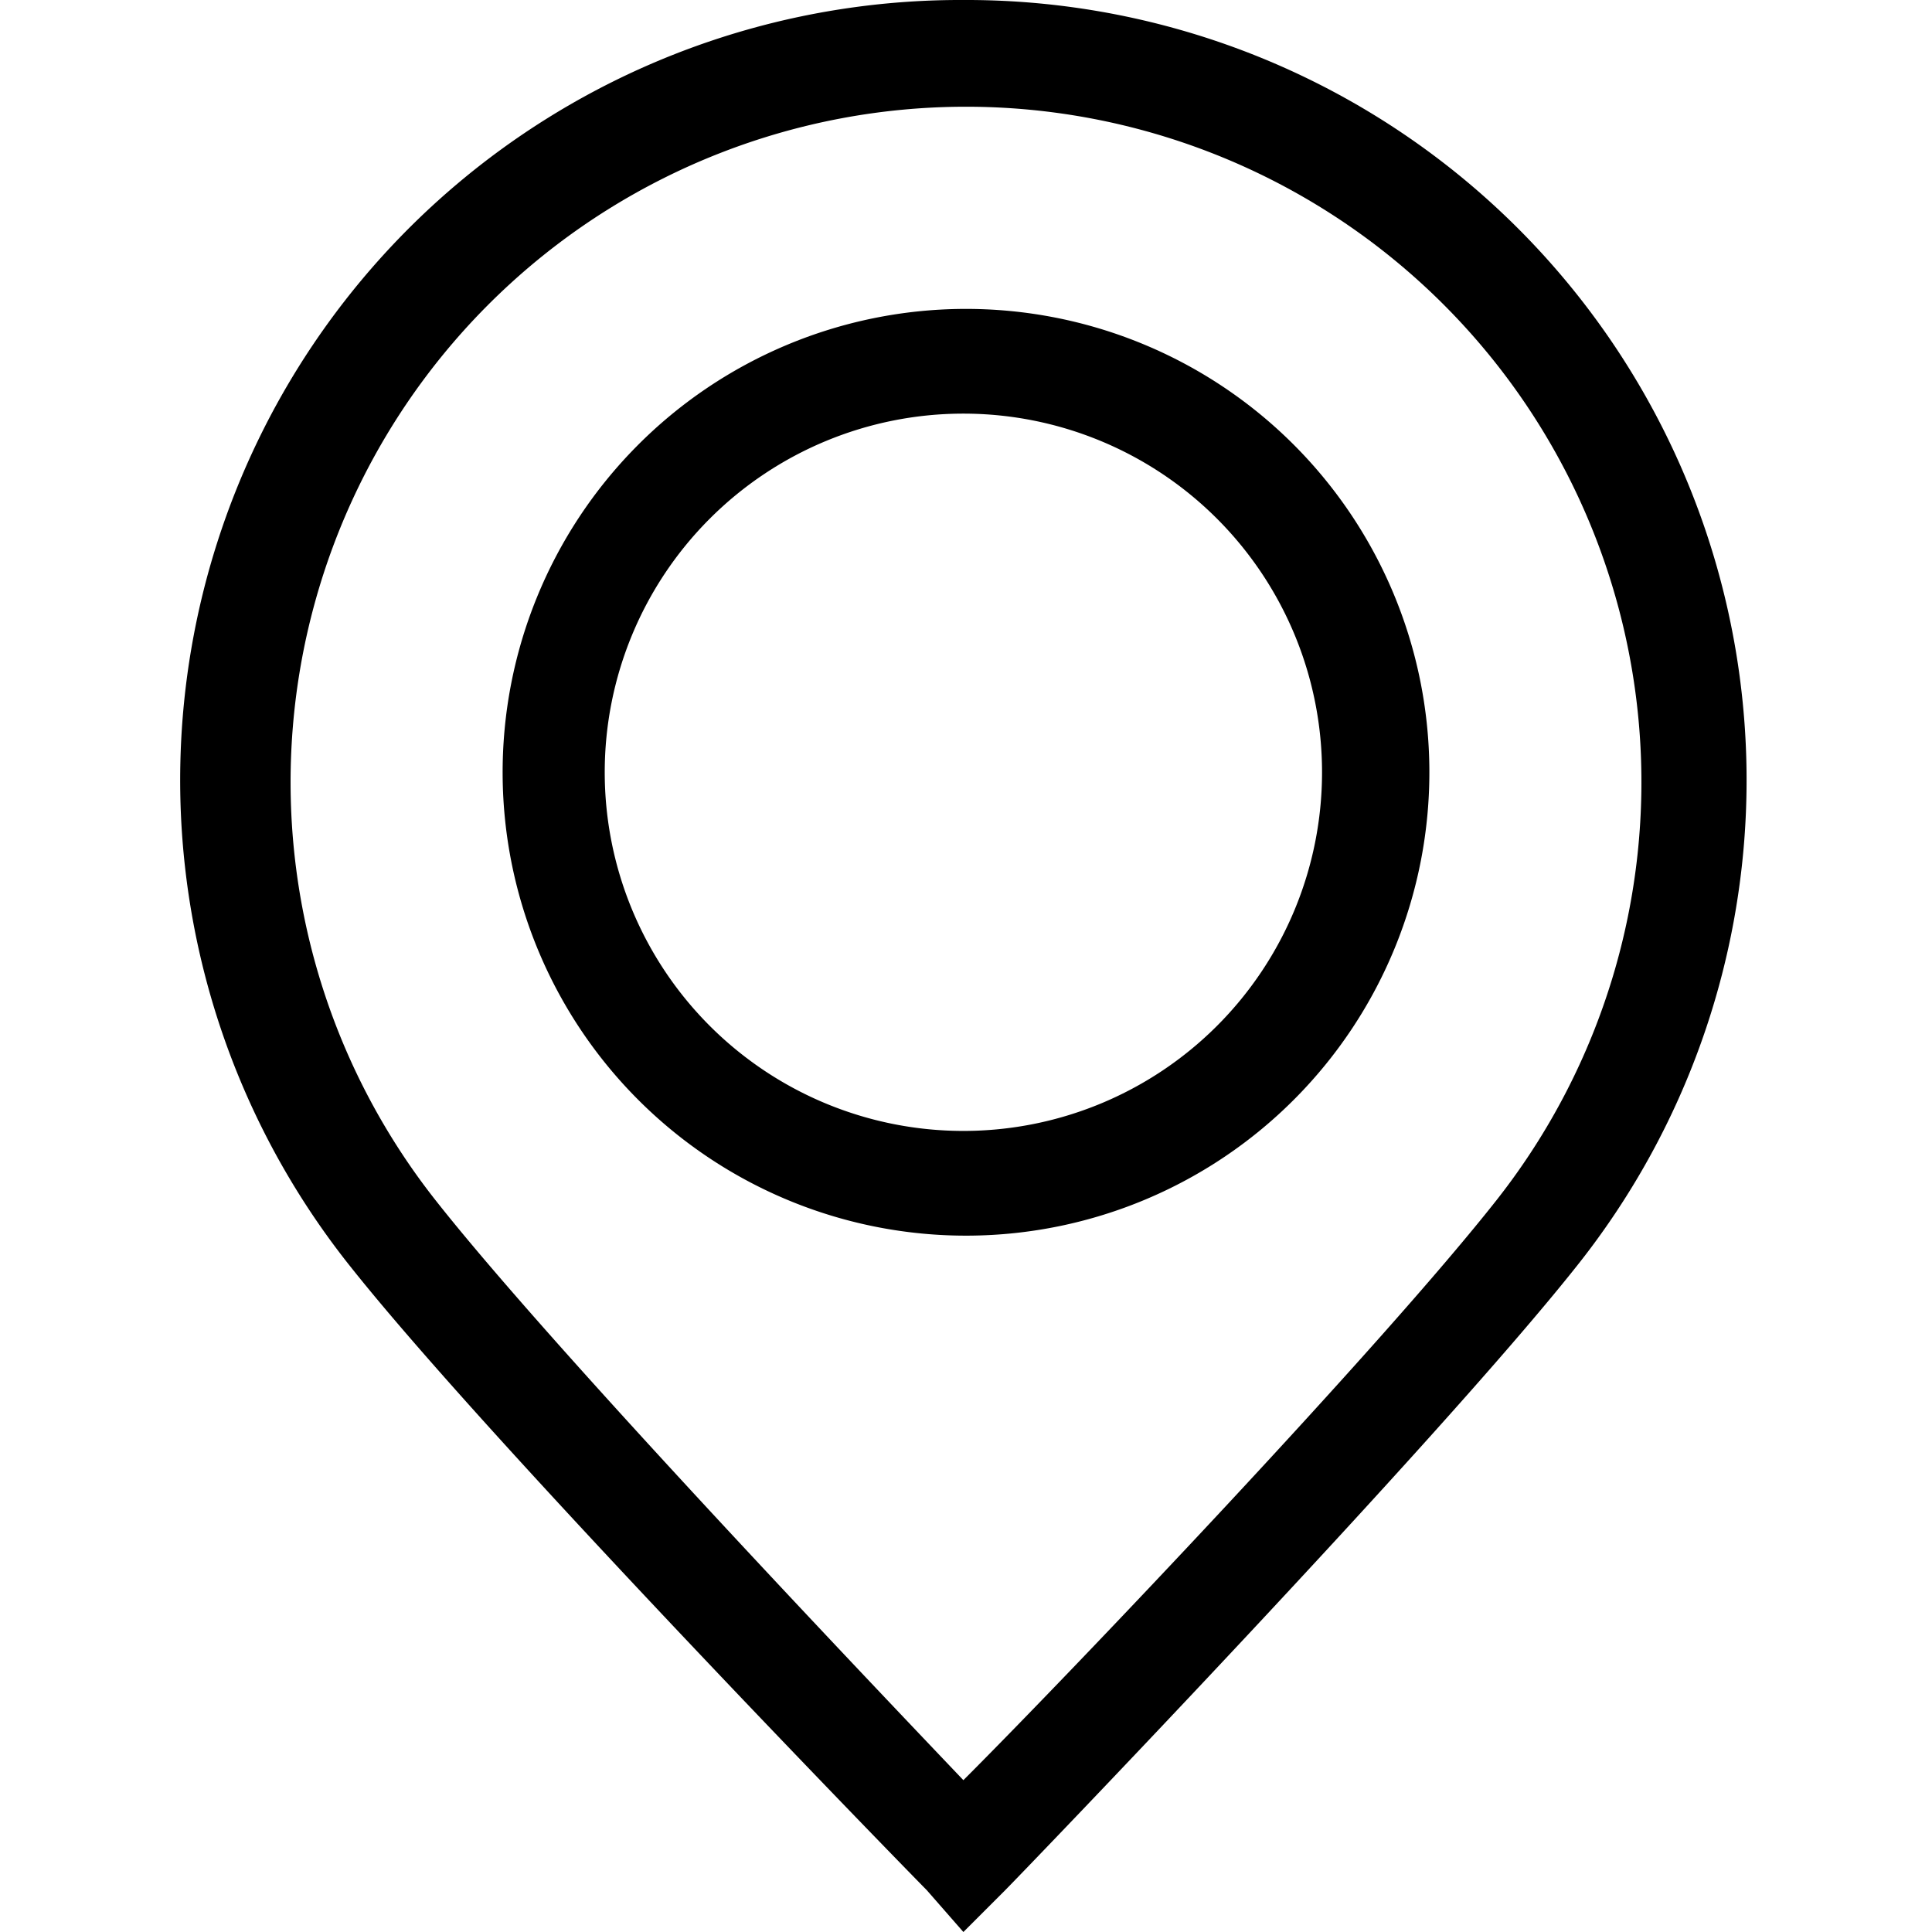 <svg xmlns="http://www.w3.org/2000/svg" xml:space="preserve" viewBox="0 0 369 369">
  <path d="M184 0A149 149 0 0 0 67 242c27 34 107 116 110 119l7 8 8-8c3-3 82-85 109-119A149 149 0 0 0 184 0zm102 229c-22 28-81 90-102 111-20-21-79-83-101-111a129 129 0 1 1 203 0z"/>
  <path d="M184 59a88 88 0 1 0 1 177 88 88 0 0 0-1-177zm0 157a68 68 0 1 1 0-137 68 68 0 0 1 0 137z"/>
</svg>
